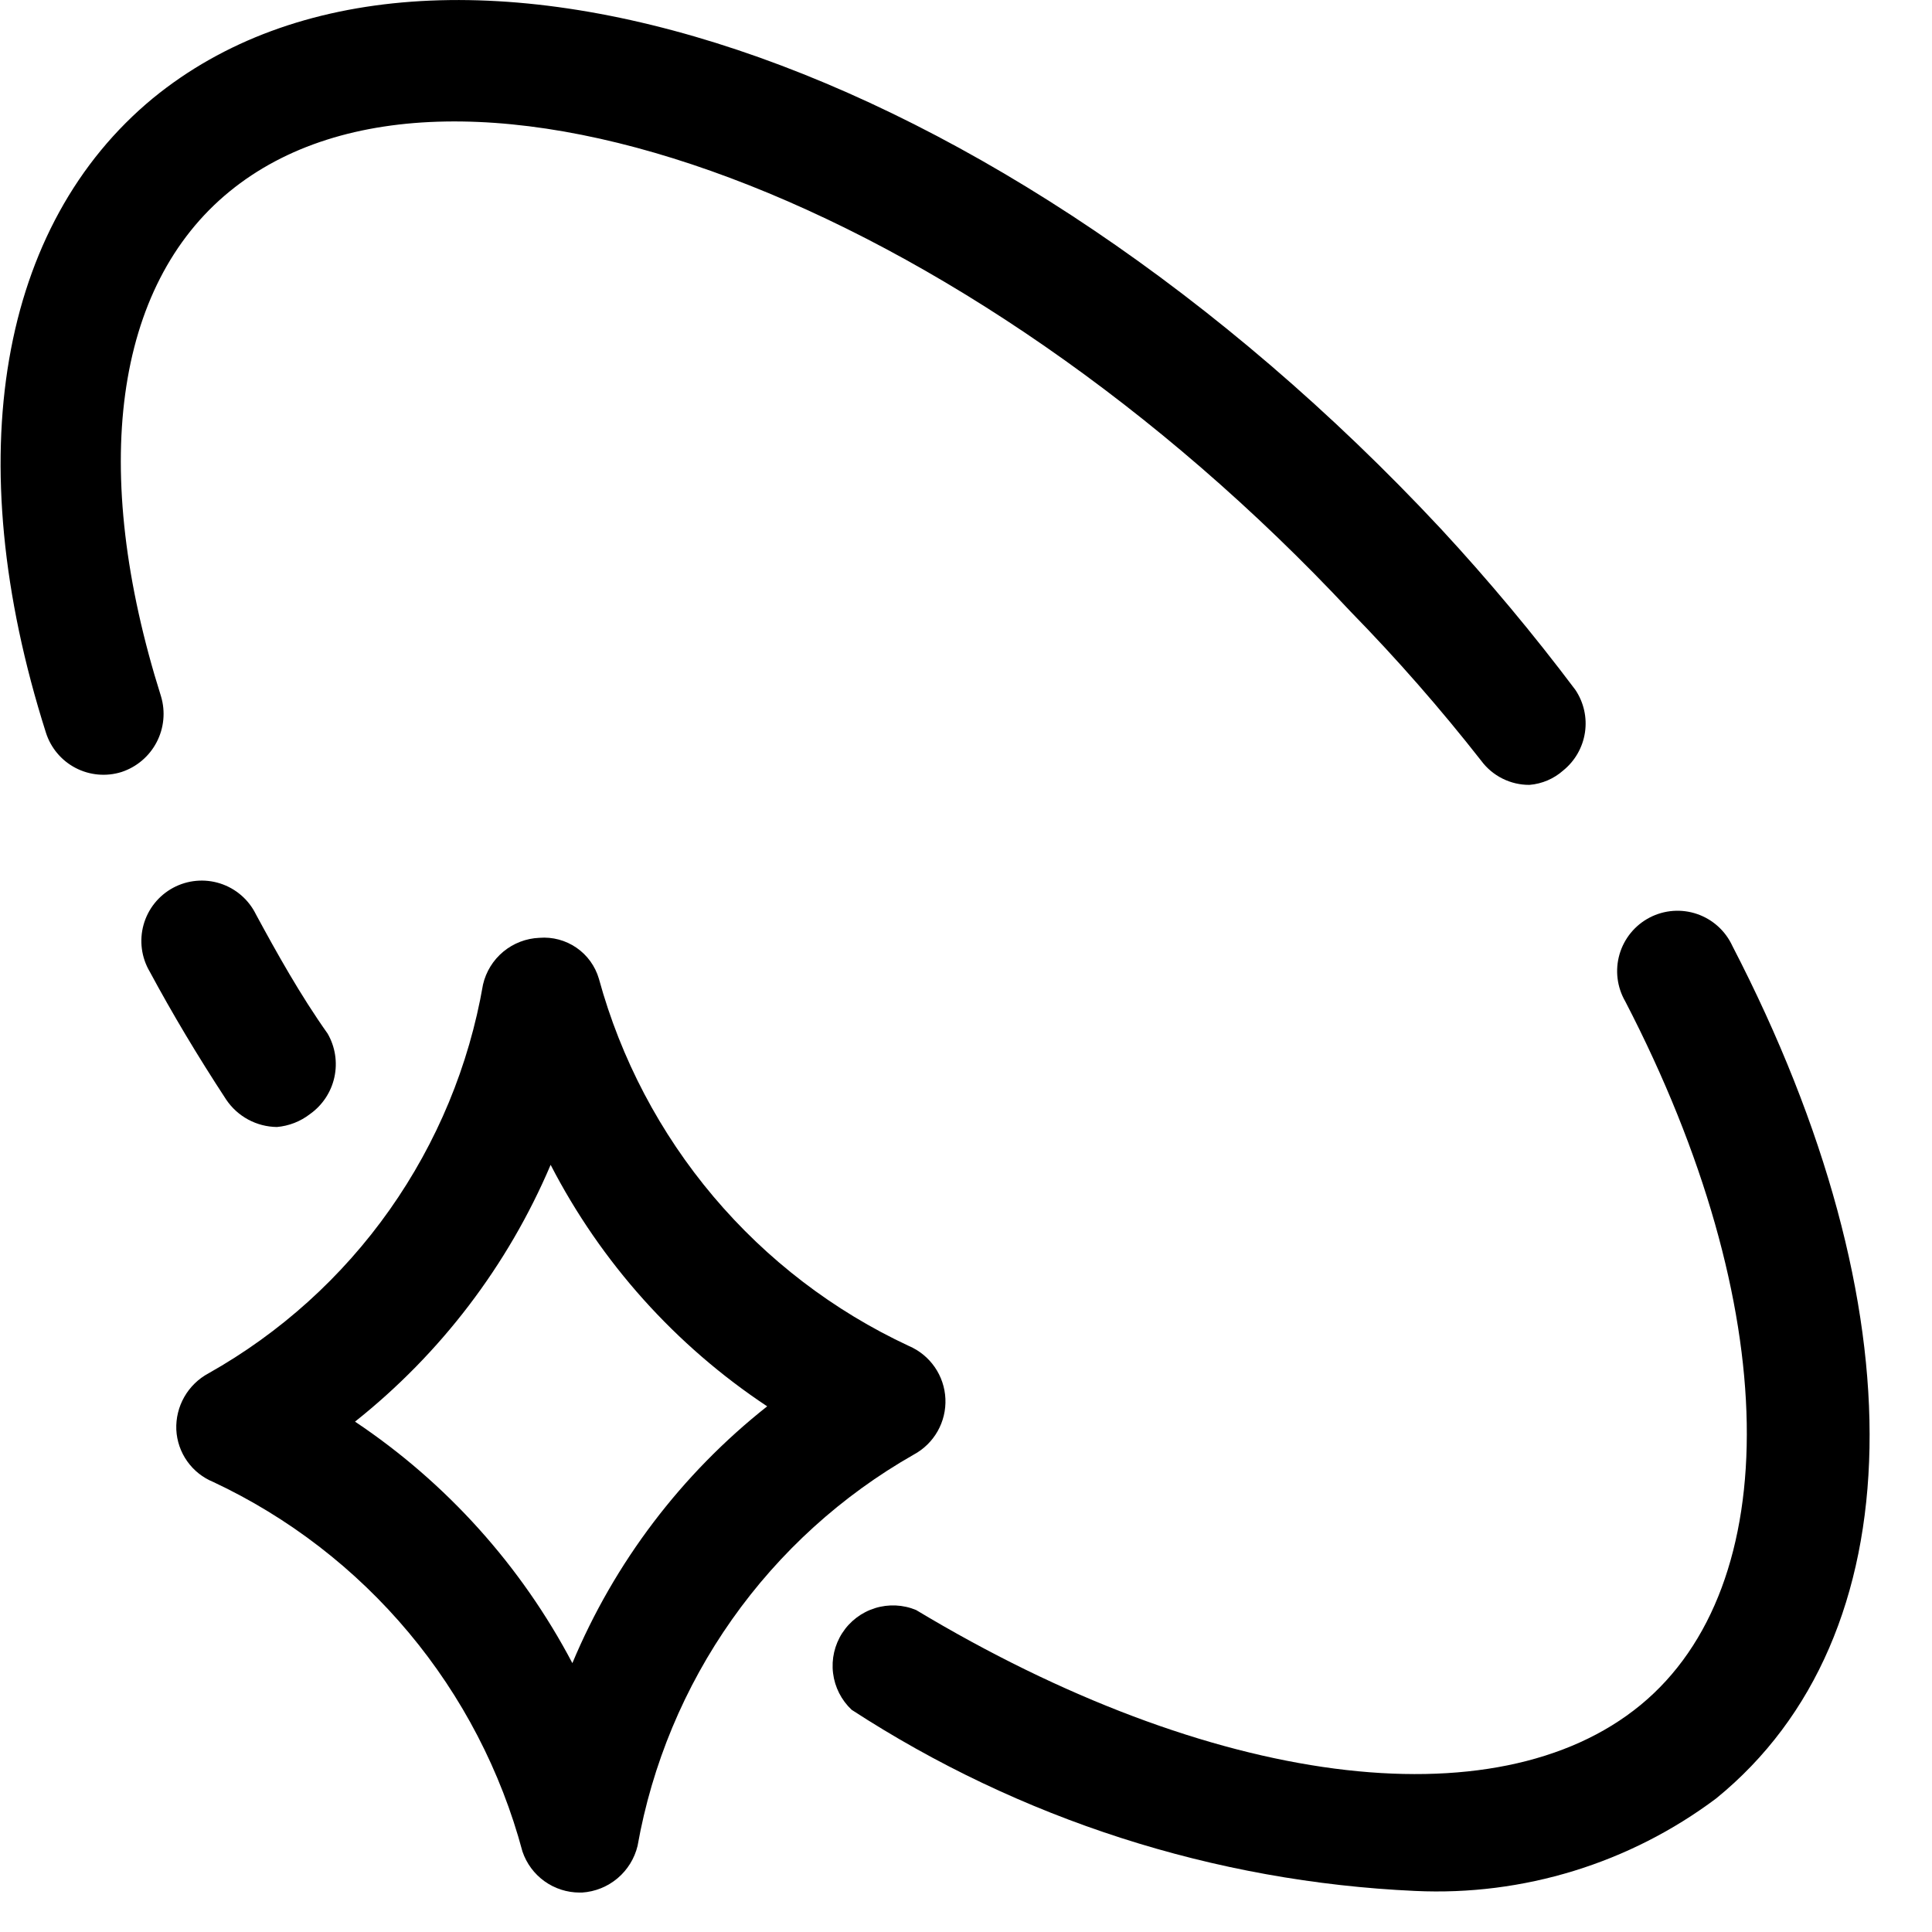 <svg width="512" height="512" viewBox="0 0 512 512" fill="none" xmlns="http://www.w3.org/2000/svg">
<path d="M153.604 501.547C150.259 501.544 146.998 500.493 144.281 498.541C141.565 496.59 139.528 493.836 138.457 490.667C132.753 469.366 122.468 449.567 108.318 432.654C94.168 415.741 76.497 402.121 56.537 392.747C53.75 391.611 51.345 389.703 49.606 387.246C47.868 384.789 46.868 381.886 46.724 378.88C46.602 375.841 47.338 372.829 48.847 370.188C50.356 367.548 52.577 365.385 55.257 363.946C74.27 353.247 90.662 338.449 103.245 320.626C115.828 302.804 124.285 282.404 128.004 260.906C128.795 257.494 130.685 254.435 133.382 252.199C136.08 249.964 139.437 248.676 142.937 248.533C146.42 248.247 149.894 249.175 152.771 251.157C155.648 253.14 157.751 256.057 158.724 259.413C164.534 280.617 174.89 300.303 189.073 317.102C203.257 333.901 220.927 347.411 240.857 356.693C243.625 357.878 246.003 359.821 247.716 362.297C249.43 364.773 250.41 367.683 250.543 370.691C250.677 373.699 249.959 376.684 248.472 379.303C246.985 381.921 244.789 384.067 242.137 385.493C223.075 396.341 206.636 411.255 193.99 429.174C181.343 447.093 172.799 467.578 168.964 489.173C168.152 492.536 166.285 495.551 163.636 497.778C160.988 500.004 157.697 501.325 154.244 501.547H153.604ZM94.084 376.747C118.316 392.948 138.116 414.947 151.684 440.747C162.846 414.053 180.611 390.635 203.311 372.693C179.034 356.606 159.279 334.573 145.924 308.693C134.589 335.346 116.769 358.74 94.084 376.747Z" fill="black"/>
<path d="M375.037 501.12C321.871 498.711 270.316 482.139 225.703 453.12C222.971 450.558 221.225 447.118 220.768 443.401C220.311 439.683 221.173 435.923 223.204 432.776C225.234 429.628 228.305 427.293 231.88 426.177C235.456 425.06 239.309 425.234 242.77 426.667C320.85 473.6 396.37 483.414 434.77 451.84C473.17 420.267 472.743 346.454 430.717 265.387C429.63 263.515 428.935 261.441 428.674 259.293C428.412 257.144 428.589 254.964 429.194 252.886C429.799 250.807 430.819 248.873 432.193 247.201C433.567 245.528 435.266 244.152 437.188 243.155C439.109 242.158 441.213 241.562 443.372 241.401C445.531 241.241 447.699 241.521 449.747 242.223C451.794 242.925 453.678 244.036 455.284 245.487C456.89 246.938 458.185 248.701 459.09 250.667C509.01 347.094 507.517 433.707 454.823 476.587C431.889 493.792 403.676 502.467 375.037 501.12Z" fill="black"/>
<path d="M405.334 208C402.848 208.016 400.392 207.445 398.168 206.333C395.943 205.221 394.013 203.599 392.534 201.6C381.744 187.823 370.206 174.648 357.974 162.133C256.001 52.906 120.534 1.92 60.801 50.773C30.294 75.733 23.681 124.373 42.668 184.533C43.88 188.579 43.467 192.938 41.514 196.683C39.562 200.428 36.225 203.264 32.214 204.586C28.169 205.857 23.785 205.469 20.024 203.509C16.265 201.549 13.436 198.177 12.161 194.133C-11.092 120.96 0.001 59.52 40.534 26.026C115.414 -35.2 265.174 15.146 381.868 140.16C394.463 153.765 406.354 168.006 417.494 182.826C419.718 186.141 420.622 190.166 420.03 194.113C419.438 198.06 417.392 201.643 414.294 204.16C411.804 206.379 408.659 207.726 405.334 208Z" fill="black"/>
<path d="M73.386 298.667C70.726 298.636 68.114 297.96 65.772 296.697C63.431 295.433 61.432 293.62 59.947 291.413C52.267 279.68 45.653 268.587 39.68 257.493C38.585 255.638 37.877 253.58 37.597 251.444C37.317 249.308 37.471 247.138 38.05 245.063C38.629 242.988 39.621 241.051 40.967 239.369C42.313 237.687 43.984 236.294 45.882 235.273C47.779 234.253 49.863 233.626 52.008 233.43C54.154 233.235 56.316 233.474 58.367 234.135C60.417 234.795 62.313 235.863 63.941 237.274C65.569 238.685 66.895 240.411 67.84 242.347C73.386 252.587 79.573 263.68 86.826 273.92C88.843 277.421 89.48 281.549 88.612 285.496C87.743 289.442 85.433 292.922 82.133 295.253C79.606 297.207 76.569 298.392 73.386 298.667Z" fill="black"/>
</svg>
